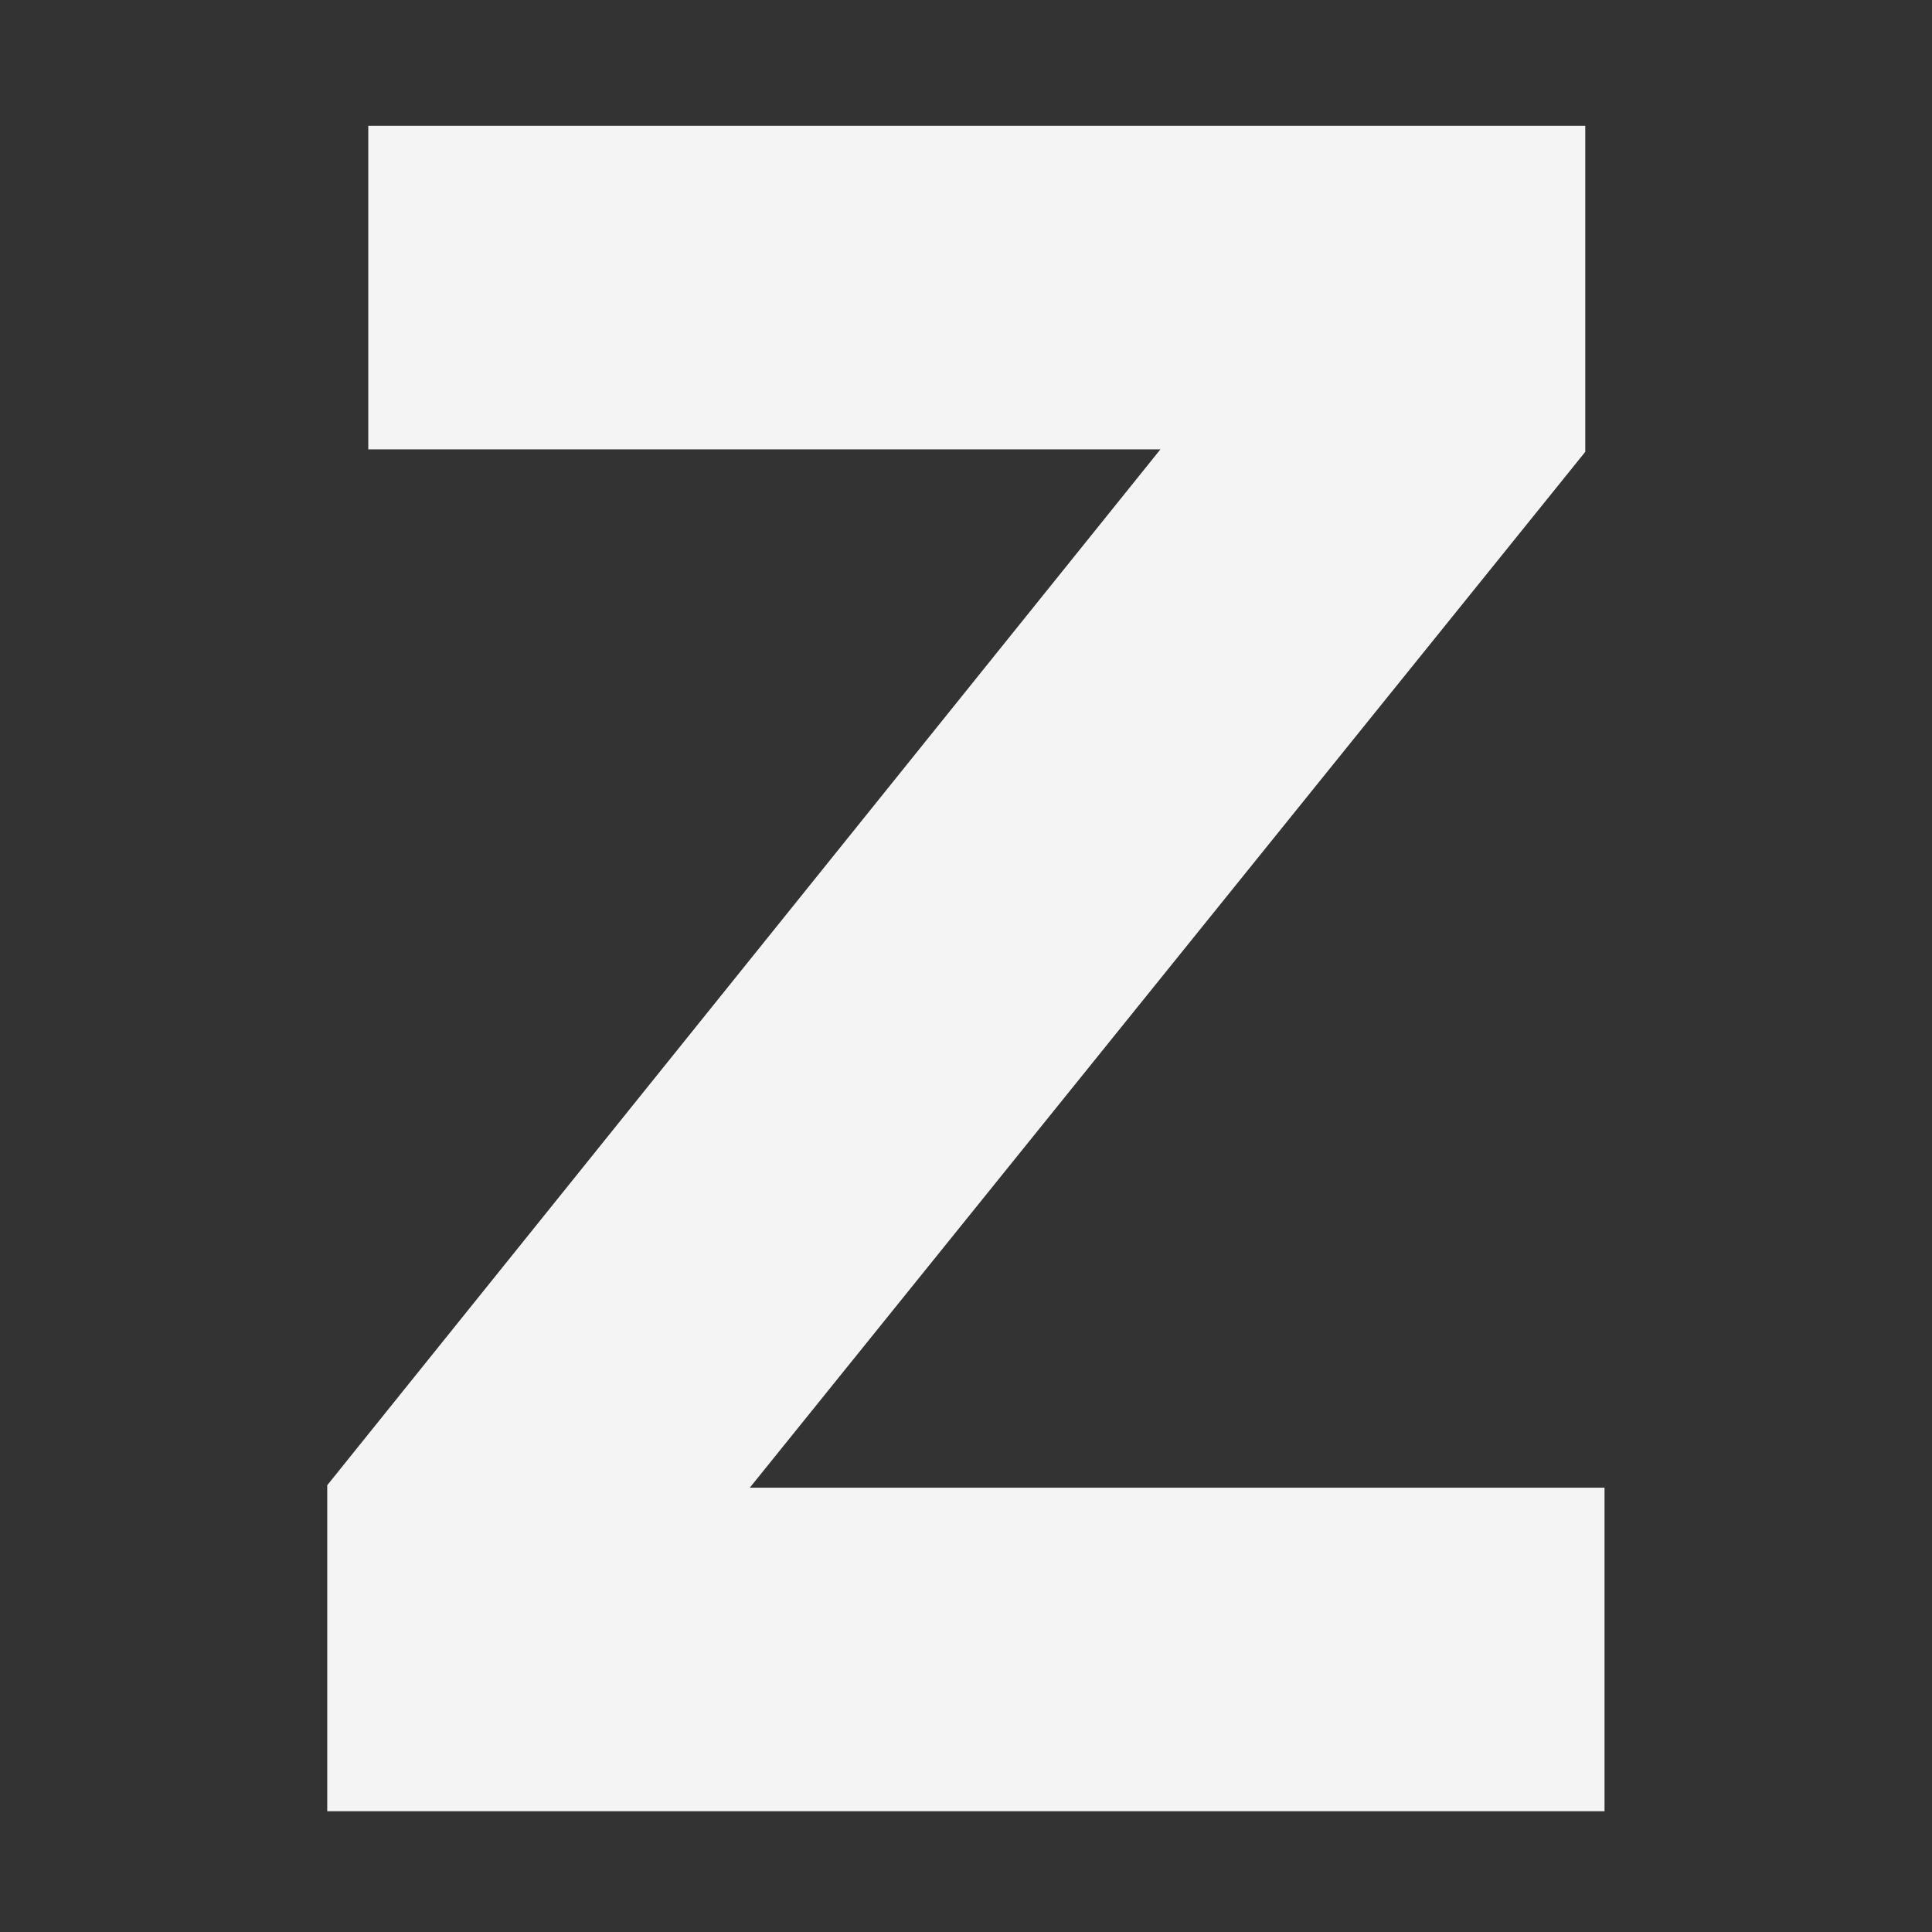 <svg xmlns="http://www.w3.org/2000/svg" viewBox="0 0 32 32"><rect x="0" y="0" width="32" height="32" fill="#333333" stroke="none"/><defs><style>.cls-1{fill:#f4f4f4;}.cls-2{fill:none;}</style></defs><g id="Layer_2" data-name="Layer 2"><g id="Dark_theme_icons" data-name="Dark theme icons"><path class="cls-1" d="M26.576,30H5.42V24.6l13.8-17.157H6.1V2.084H26.257v5.4L12.419,24.641H26.576Z"/><rect class="cls-2" width="32" height="32"/></g></g></svg>